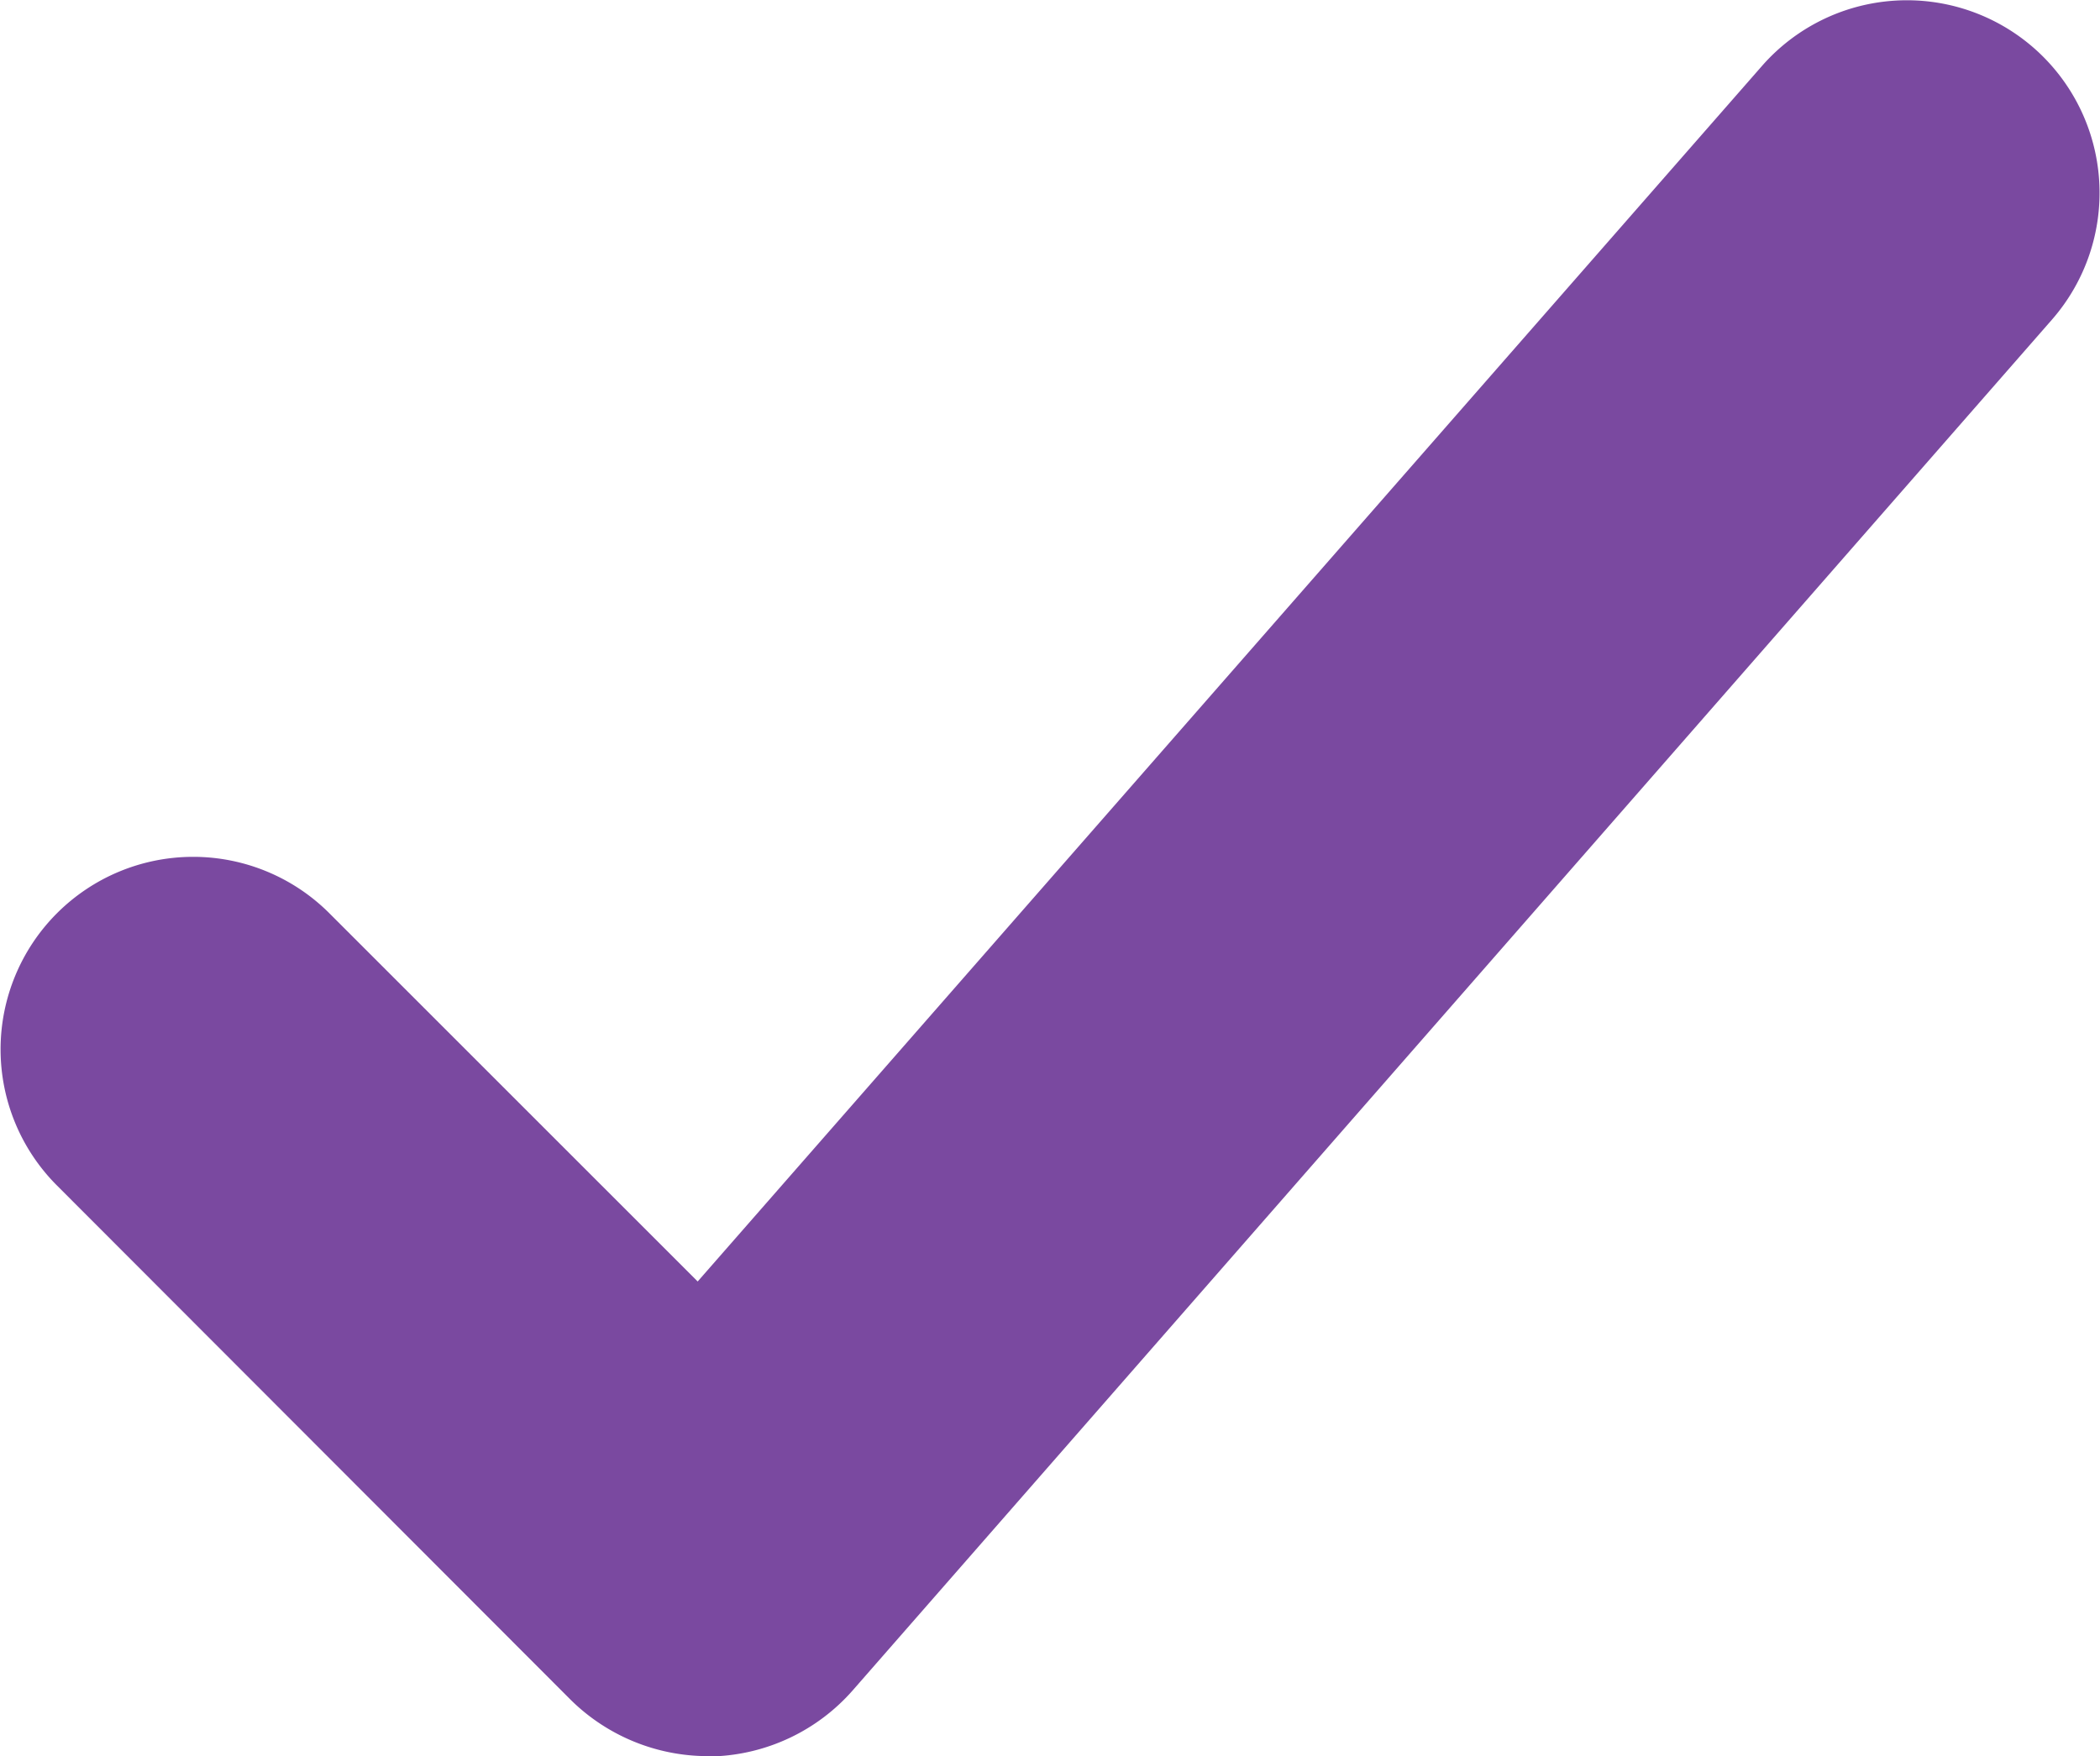 <svg id="Icon_-_Check" data-name="Icon - Check" xmlns="http://www.w3.org/2000/svg" width="100%" height="100%" viewBox="0 0 17.476 14.62">
  <path id="Path_8664" data-name="Path 8664" d="M5.812,14.7a1.625,1.625,0,0,1-1.137-.468L.4,9.951A1.6,1.6,0,0,1,2.665,7.683l3.066,3.066L14.588.631A1.6,1.6,0,1,1,17,2.744L7.02,14.154a1.617,1.617,0,0,1-1.154.548A.217.217,0,0,0,5.812,14.7Z" transform="translate(0.075 -0.082)" fill="#7a49a0"/>
</svg>
